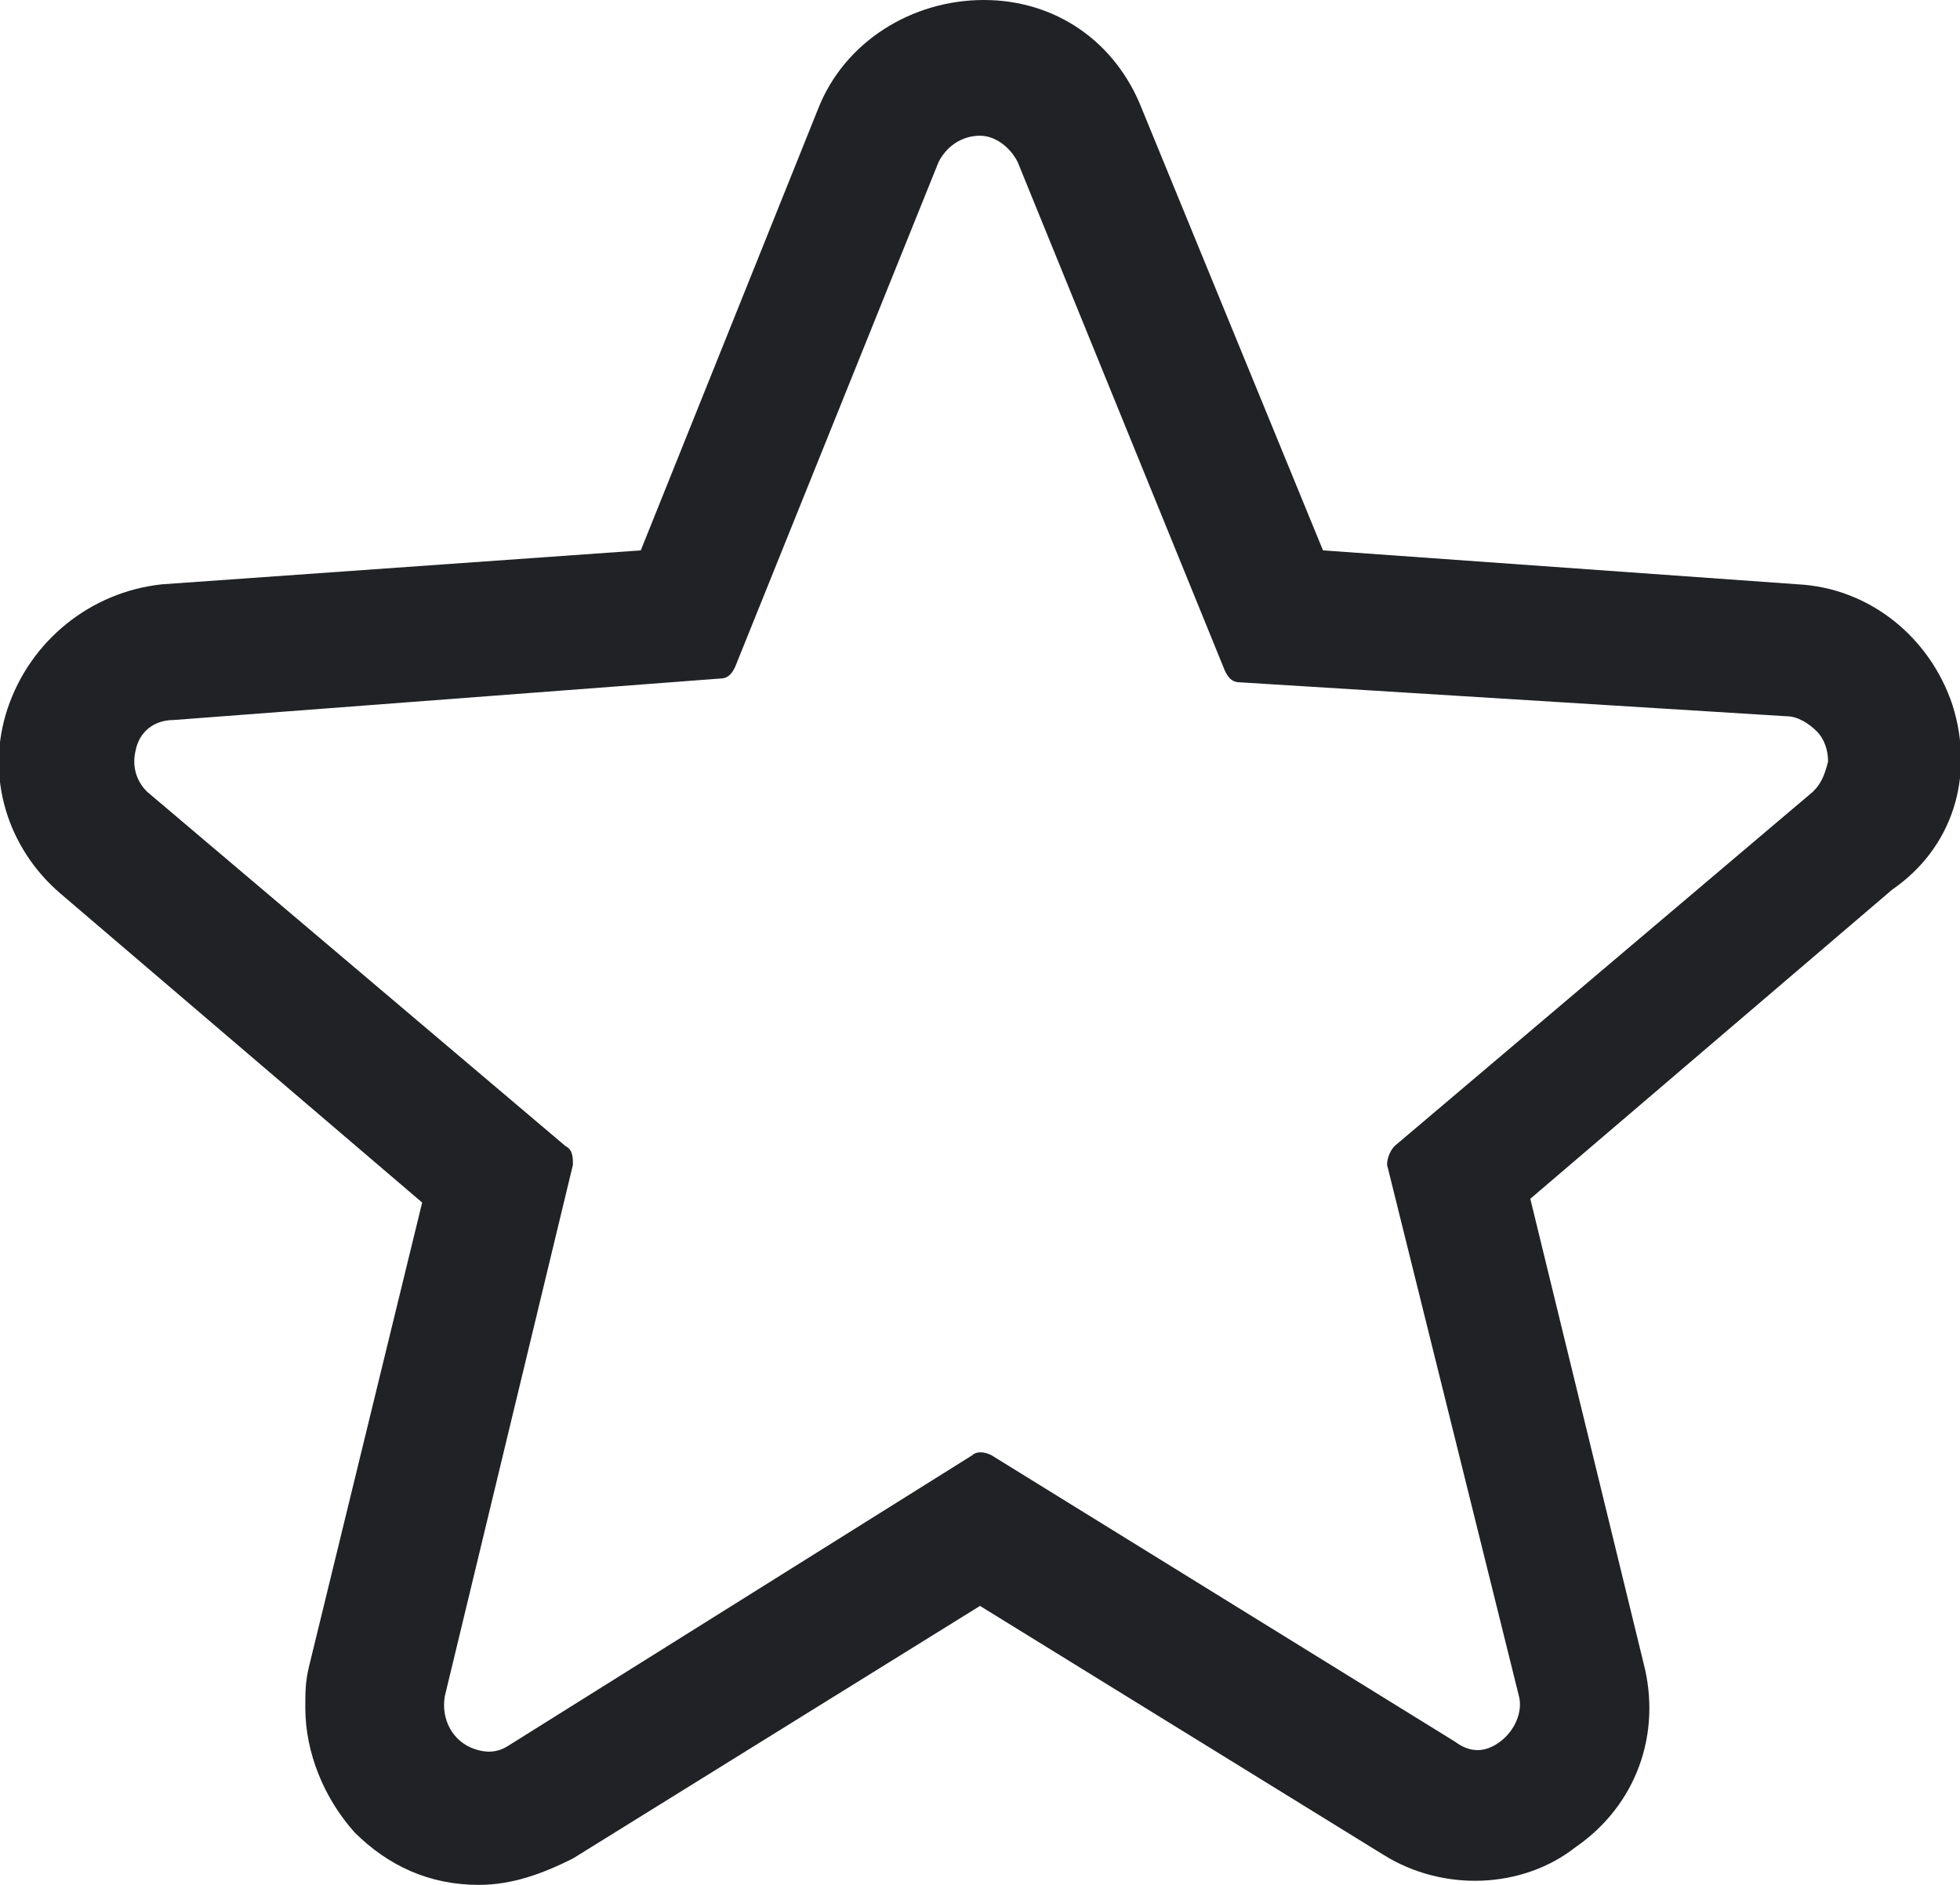 <?xml version="1.0" encoding="utf-8"?>
<!-- Generator: Adobe Illustrator 21.0.0, SVG Export Plug-In . SVG Version: 6.00 Build 0)  -->
<svg version="1.1" id="Layer_1" xmlns="http://www.w3.org/2000/svg" xmlns:xlink="http://www.w3.org/1999/xlink" x="0px" y="0px"
	 viewBox="0 0 52 50" style="enable-background:new 0 0 52 50;" xml:space="preserve">
<style type="text/css">
	.st0{fill:#202225;}
</style>
<path class="st0" d="M51.8,18.7c-0.6-1.8-2.2-3.1-4.1-3.2l-12.6-0.9L30.3,2.9C29.6,1.1,28,0,26.1,0l0,0c-1.9,0-3.7,1.1-4.4,2.9
	L17,14.6L4.3,15.5c-1.9,0.2-3.5,1.5-4.1,3.3s0,3.7,1.4,4.9l9.6,8.2l-3,12.3c-0.1,0.4-0.1,0.7-0.1,1.1c0,1.2,0.5,2.4,1.3,3.3
	c0.9,0.9,2,1.4,3.3,1.4c0.9,0,1.7-0.3,2.5-0.7L26,42.6l10.7,6.6c1.6,1,3.7,0.9,5.1-0.2c1.6-1.1,2.3-3,1.8-4.9l-3-12.3l9.6-8.2
	C51.8,22.5,52.4,20.6,51.8,18.7z M48.1,21L48.1,21L37,30.4c-0.1,0.1-0.2,0.3-0.2,0.5L40.3,45c0.1,0.4-0.1,0.9-0.5,1.2
	s-0.8,0.3-1.2,0l-12.3-7.6c-0.2-0.1-0.4-0.1-0.5,0l-12.3,7.7c-0.3,0.2-0.6,0.2-0.9,0.1c-0.6-0.2-0.9-0.8-0.8-1.4l3.4-14.1
	c0-0.2,0-0.4-0.2-0.5L3.9,21l0,0c-0.3-0.3-0.4-0.7-0.3-1.1c0.1-0.5,0.5-0.8,1-0.8L19.1,18c0.2,0,0.3-0.1,0.4-0.3l5.4-13.4
	c0.2-0.4,0.6-0.7,1.1-0.7l0,0c0.4,0,0.8,0.3,1,0.7l5.5,13.5c0.1,0.2,0.2,0.3,0.4,0.3L47.4,19c0.3,0,0.6,0.2,0.8,0.4
	c0.2,0.2,0.3,0.5,0.3,0.8C48.4,20.6,48.3,20.8,48.1,21z"/>
</svg>
